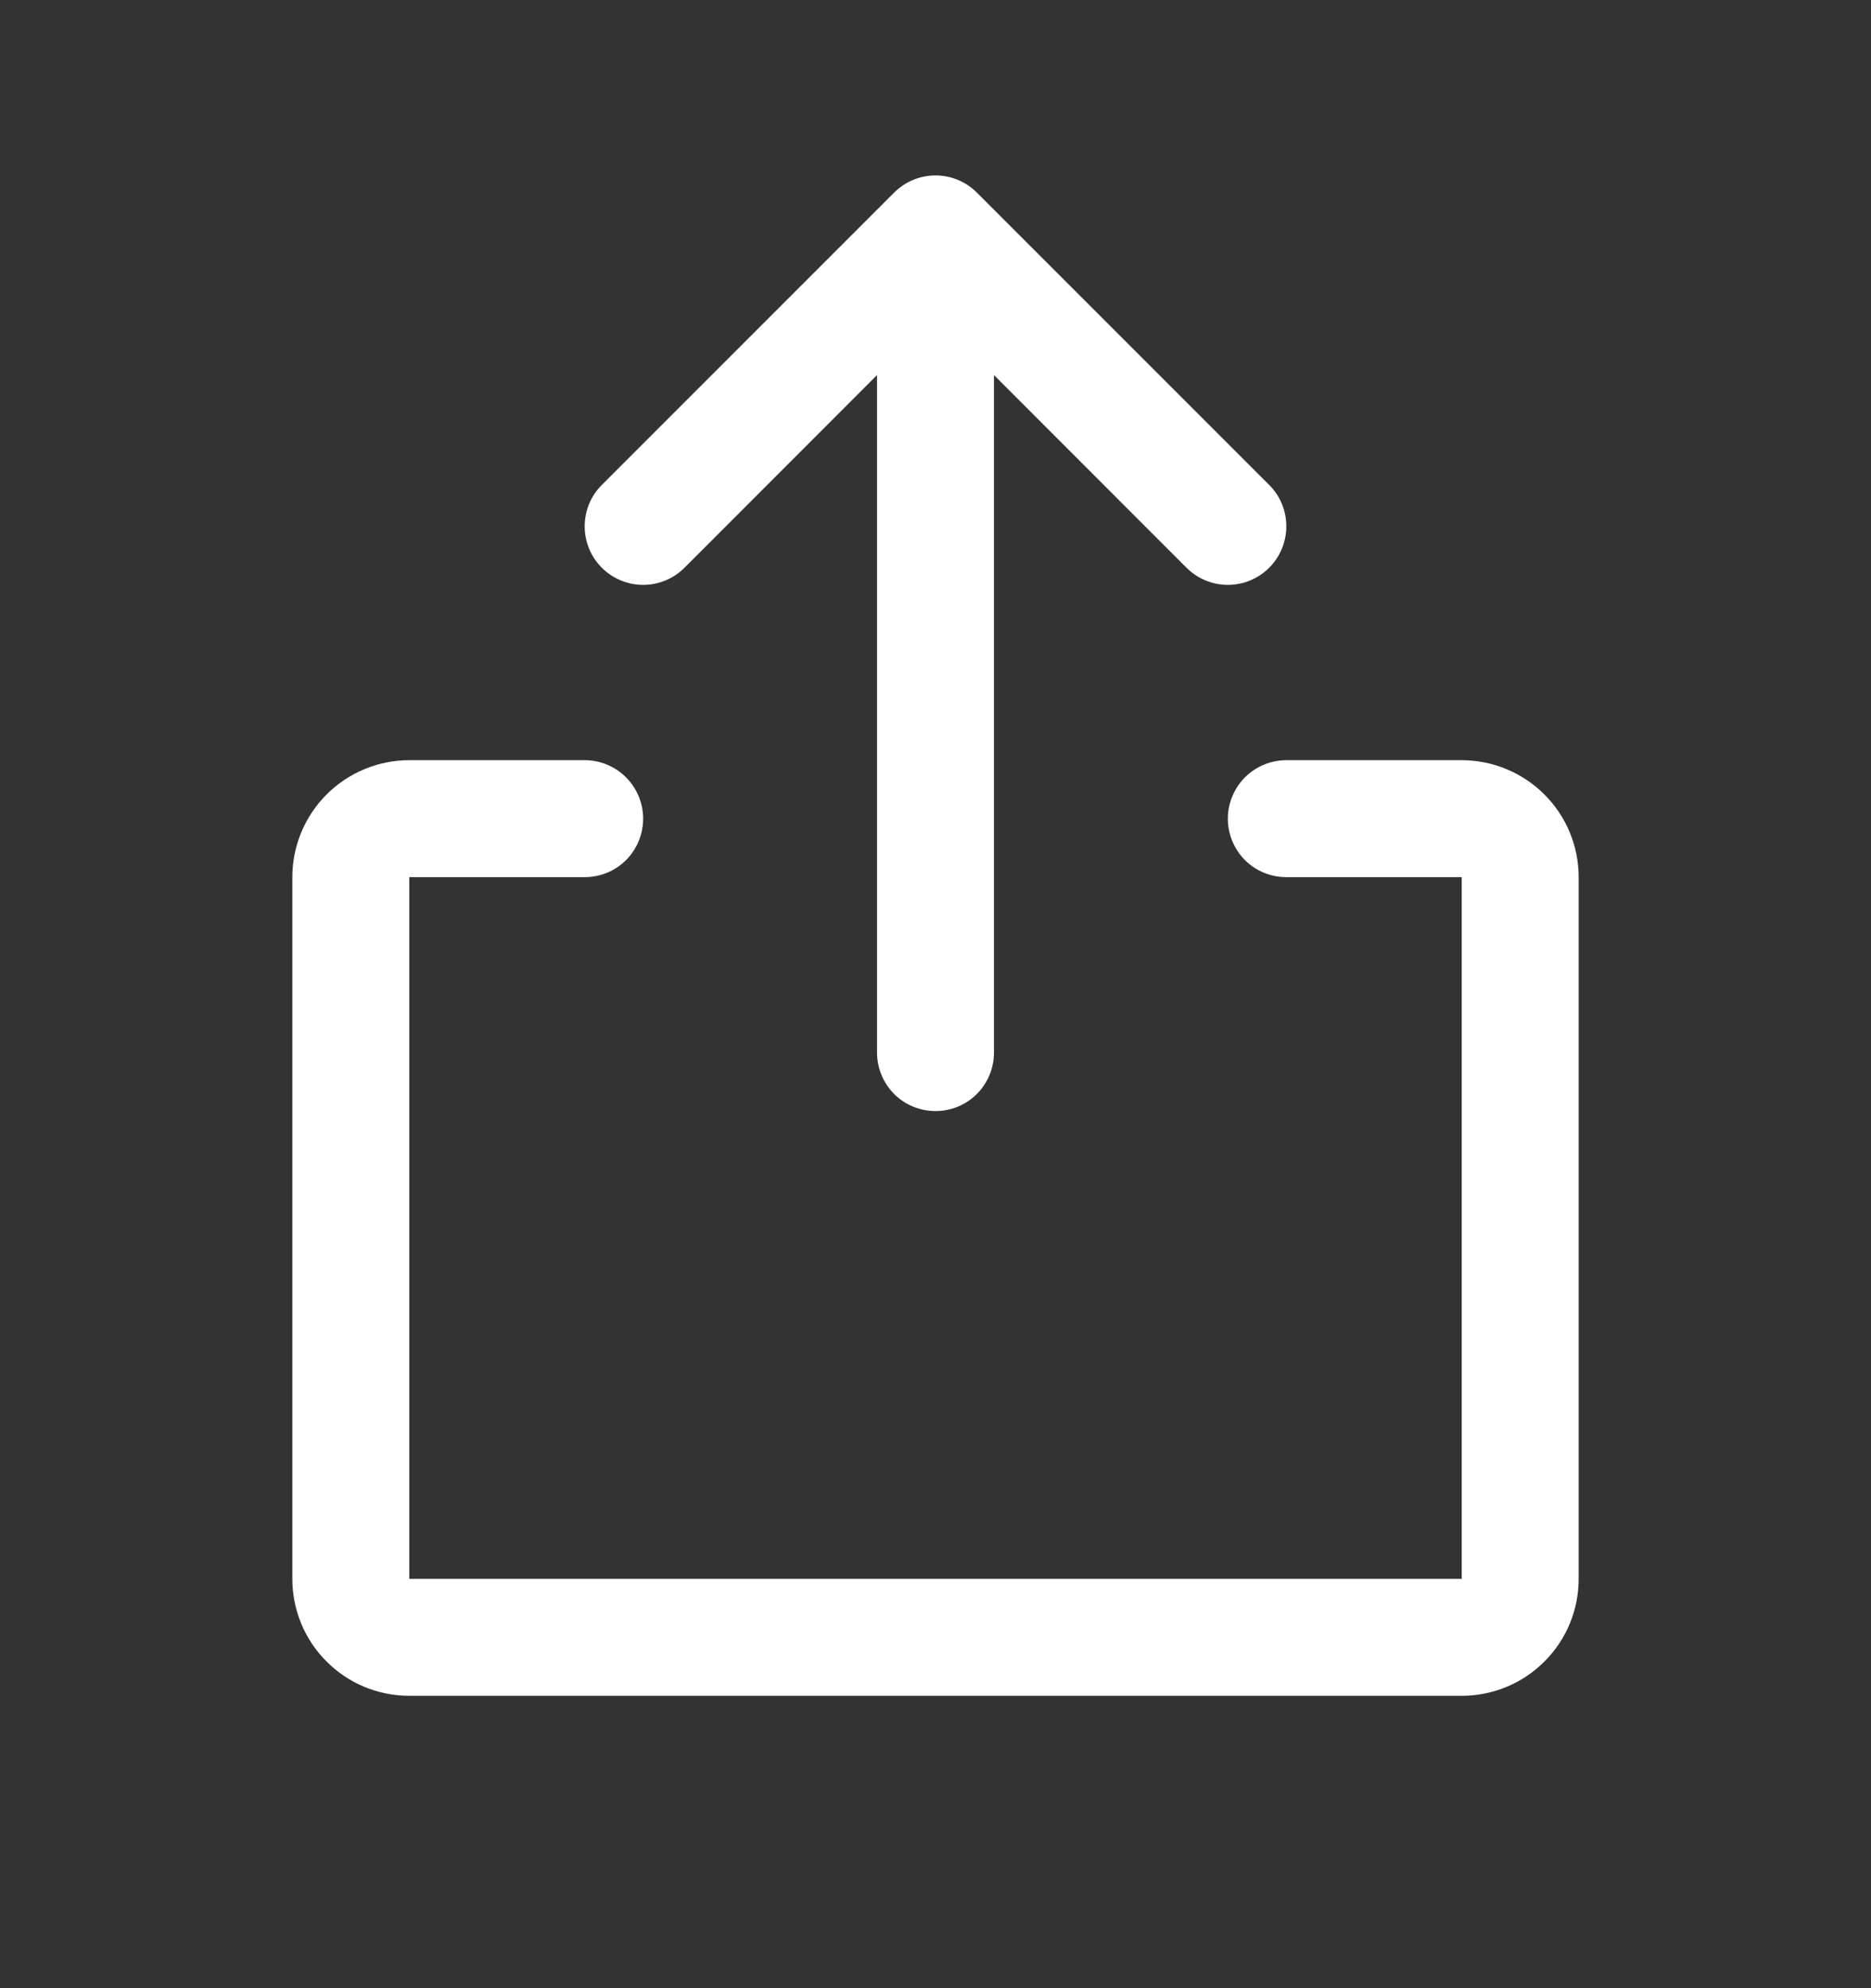 <svg width="16" height="17" viewBox="0 0 16 17" fill="none" xmlns="http://www.w3.org/2000/svg">
<rect x="0" y="0" width="16" height="17" fill="#333333" stroke="none"/>
<path d="M13.5 7.5V13.5C13.5 13.766 13.395 14.02 13.207 14.207C13.02 14.395 12.765 14.5 12.5 14.5H3.5C3.235 14.5 2.98 14.395 2.793 14.207C2.605 14.02 2.5 13.766 2.5 13.5V7.5C2.5 7.235 2.605 6.981 2.793 6.793C2.98 6.606 3.235 6.5 3.5 6.5H5C5.133 6.5 5.26 6.553 5.354 6.647C5.447 6.741 5.5 6.868 5.5 7C5.5 7.133 5.447 7.26 5.354 7.354C5.26 7.448 5.133 7.5 5 7.5H3.5V13.5H12.5V7.5H11C10.867 7.5 10.74 7.448 10.646 7.354C10.553 7.26 10.5 7.133 10.5 7C10.5 6.868 10.553 6.741 10.646 6.647C10.74 6.553 10.867 6.5 11 6.5H12.5C12.765 6.5 13.02 6.606 13.207 6.793C13.395 6.981 13.5 7.235 13.5 7.5ZM5.854 4.854L7.5 3.207V9C7.5 9.133 7.553 9.26 7.646 9.354C7.74 9.448 7.867 9.5 8 9.5C8.133 9.5 8.26 9.448 8.354 9.354C8.447 9.26 8.5 9.133 8.5 9V3.207L10.146 4.854C10.24 4.948 10.367 5.001 10.5 5.001C10.633 5.001 10.76 4.948 10.854 4.854C10.948 4.76 11 4.633 11 4.5C11 4.368 10.948 4.24 10.854 4.147L8.354 1.647C8.307 1.6 8.252 1.563 8.191 1.538C8.131 1.513 8.066 1.5 8 1.5C7.934 1.5 7.869 1.513 7.809 1.538C7.748 1.563 7.693 1.6 7.646 1.647L5.146 4.147C5.052 4.24 5 4.368 5 4.5C5 4.633 5.052 4.76 5.146 4.854C5.24 4.948 5.367 5.001 5.5 5.001C5.633 5.001 5.76 4.948 5.854 4.854Z" fill="white"/>
</svg>
